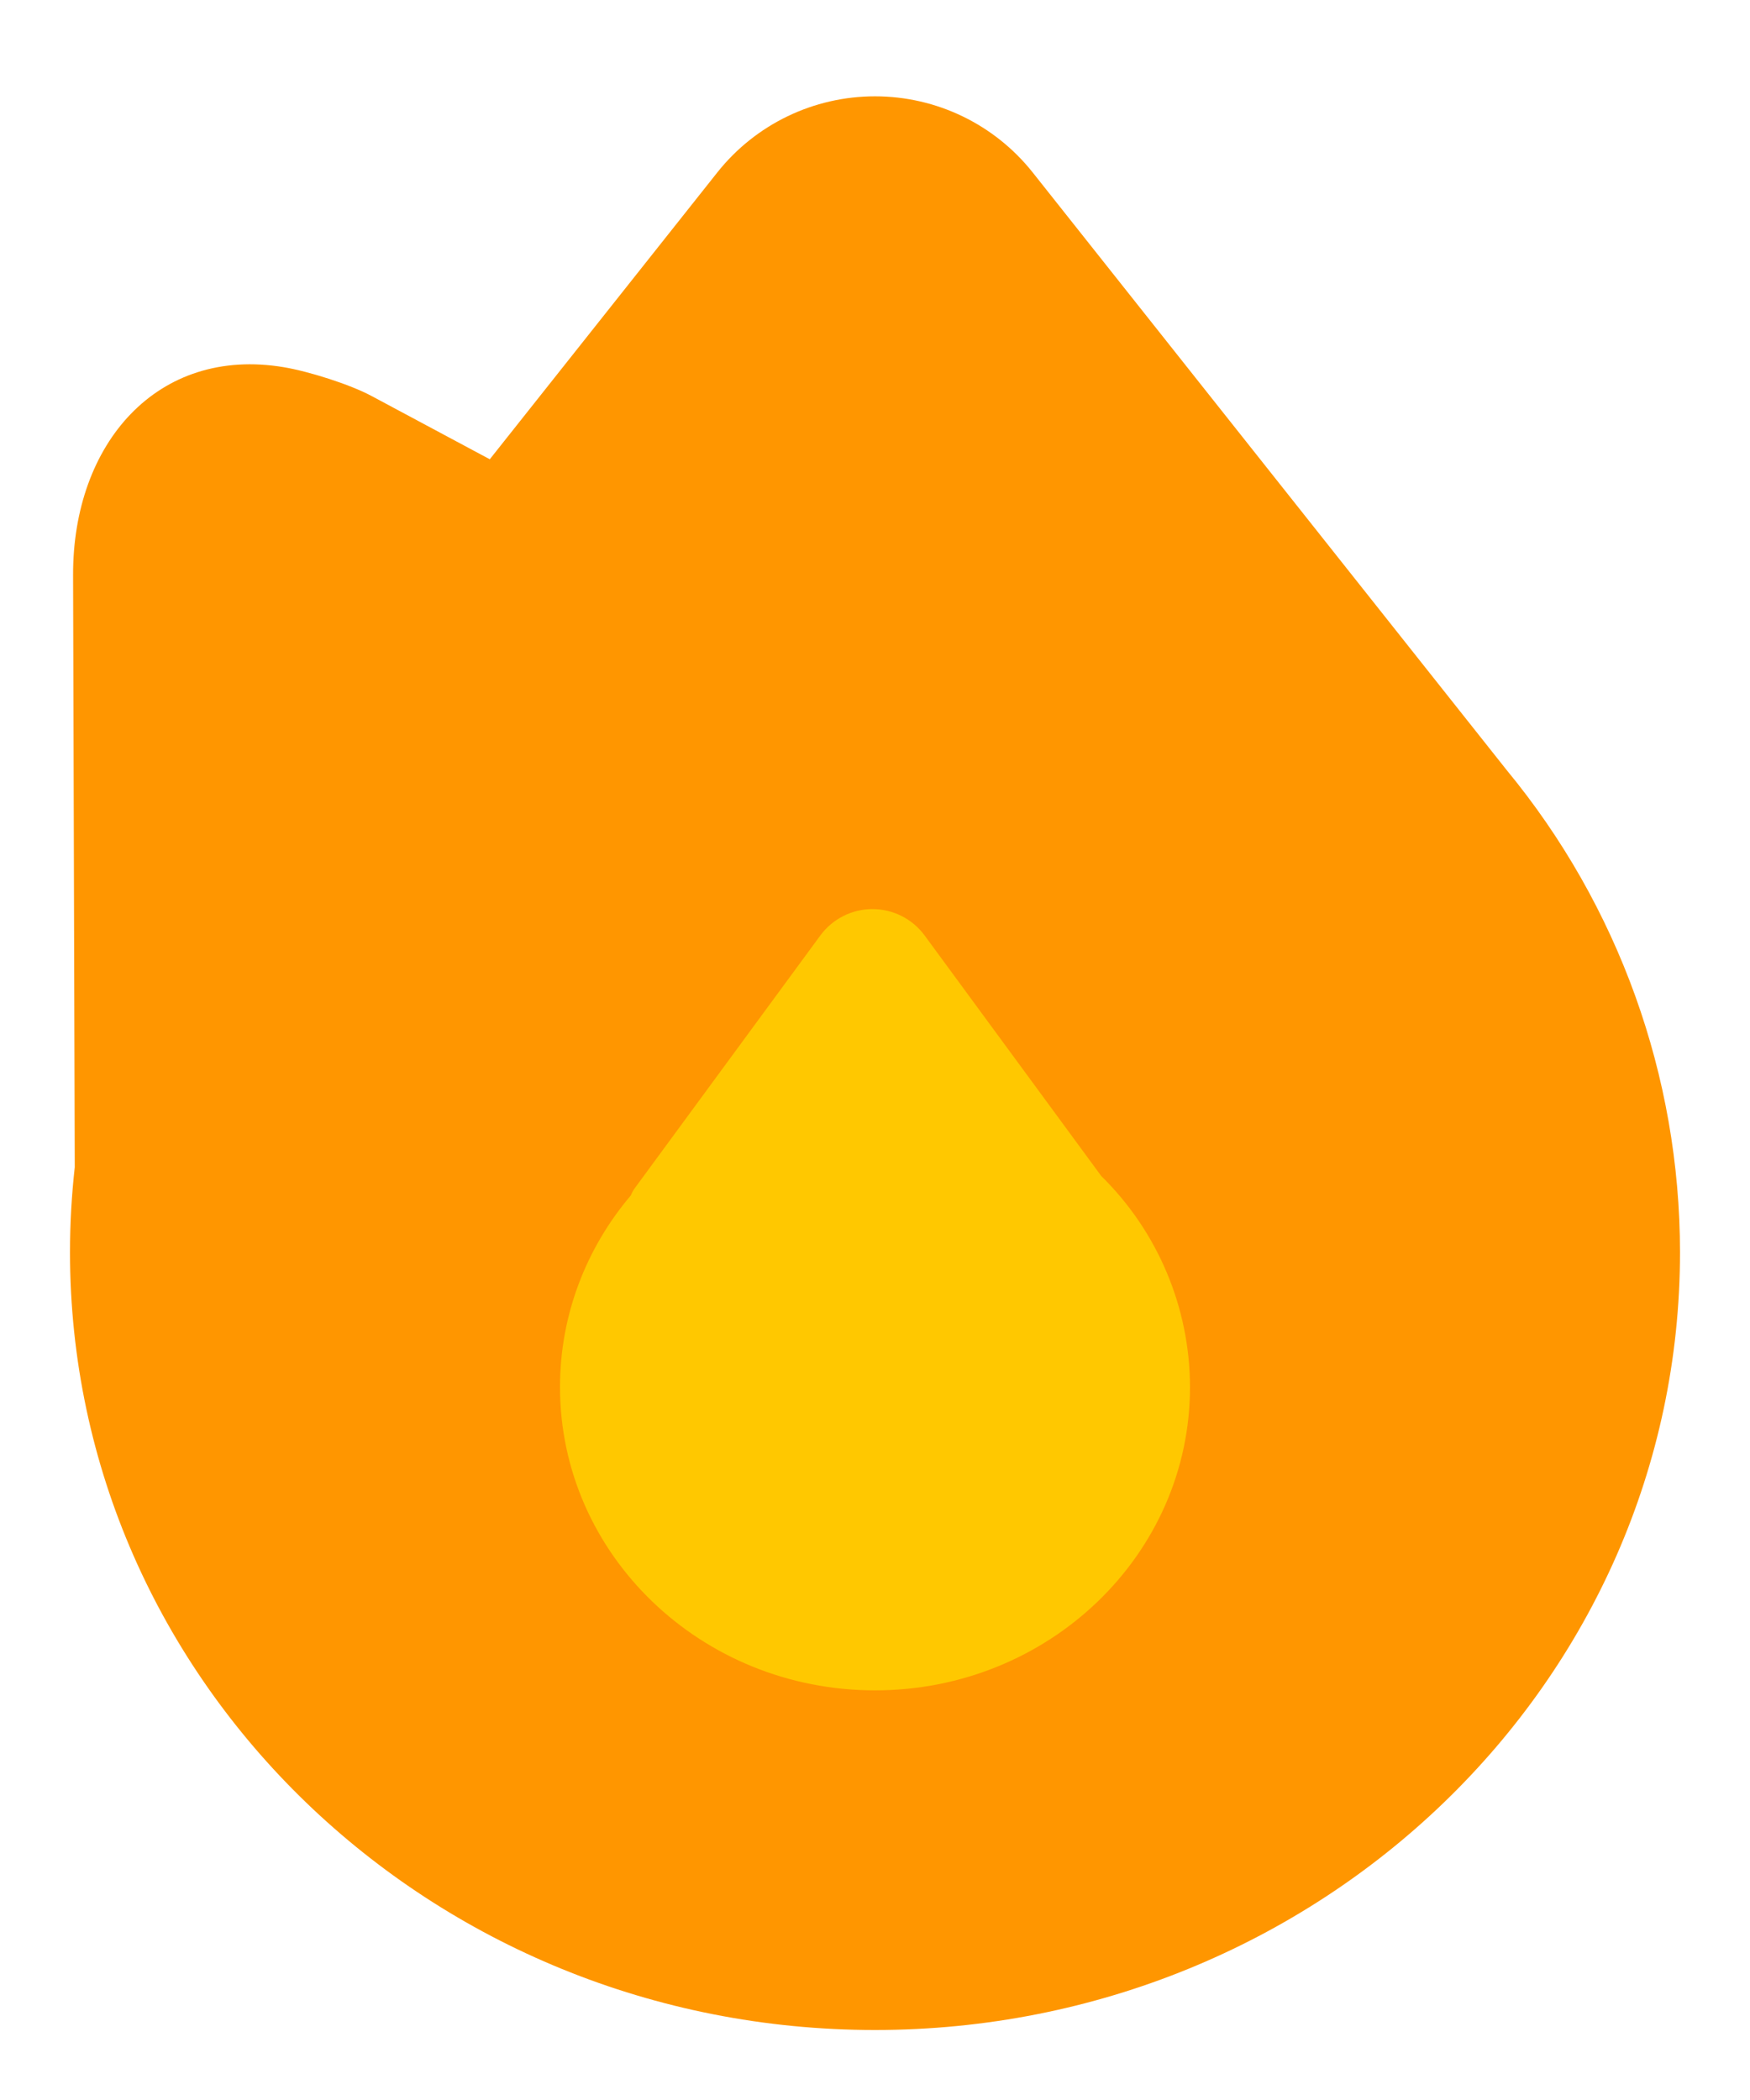 <svg xmlns="http://www.w3.org/2000/svg" xmlns:xlink="http://www.w3.org/1999/xlink" width="25px" height="30px" viewBox="0 0 25 30" version="1.1"><g id="Page-1" stroke="none" stroke-width="1" fill="none" fill-rule="evenodd"><g id="streak" transform="translate(1, 1)" fill-rule="nonzero"><g id="Group" fill="#FF9600" stroke-width="2"><path d="M0.068,15.675 L0.044,7.216 C0.039,5.334 1.25,3.942 3.056,4.246 C3.413,4.306 3.998,4.491 4.306,4.656 L5.997,5.561 L9.247,1.464 C9.793,0.776 10.622,0.376 11.5,0.376 C12.378,0.376 13.207,0.776 13.753,1.464 L20.523,10 C22.123,11.939 22.999,14.375 23,16.889 C23,23.034 17.843,28 11.5,28 C5.157,28 0,23.034 0,16.889 C0,16.481 0.023,16.076 0.068,15.675 Z" id="Path"/></g><g id="Group" transform="translate(7, 11)" fill="#FFC800"><path d="M1.012,5.077 C1.026,5.04 1.046,5.005 1.069,4.973 L3.719,1.364 C3.893,1.127 4.17,0.987 4.464,0.987 C4.758,0.987 5.035,1.127 5.209,1.364 L7.732,4.8 C8.541,5.595 8.998,6.681 9,7.815 C9,10.208 6.985,12.148 4.5,12.148 C2.015,12.148 0,10.208 0,7.815 C0,6.776 0.38,5.823 1.012,5.077 L1.012,5.077 Z" id="Path"/></g></g></g><style xmlns="" class="darkreader darkreader--fallback">html, body, body :not(iframe) {
    background-color: #181a1b !important;
    border-color: #776e62 !important;
    color: #e8e6e3 !important;
}
div[style*="background-color: rgb(135, 135, 135)"] {
    background-color: #878787 !important;
}</style></svg>